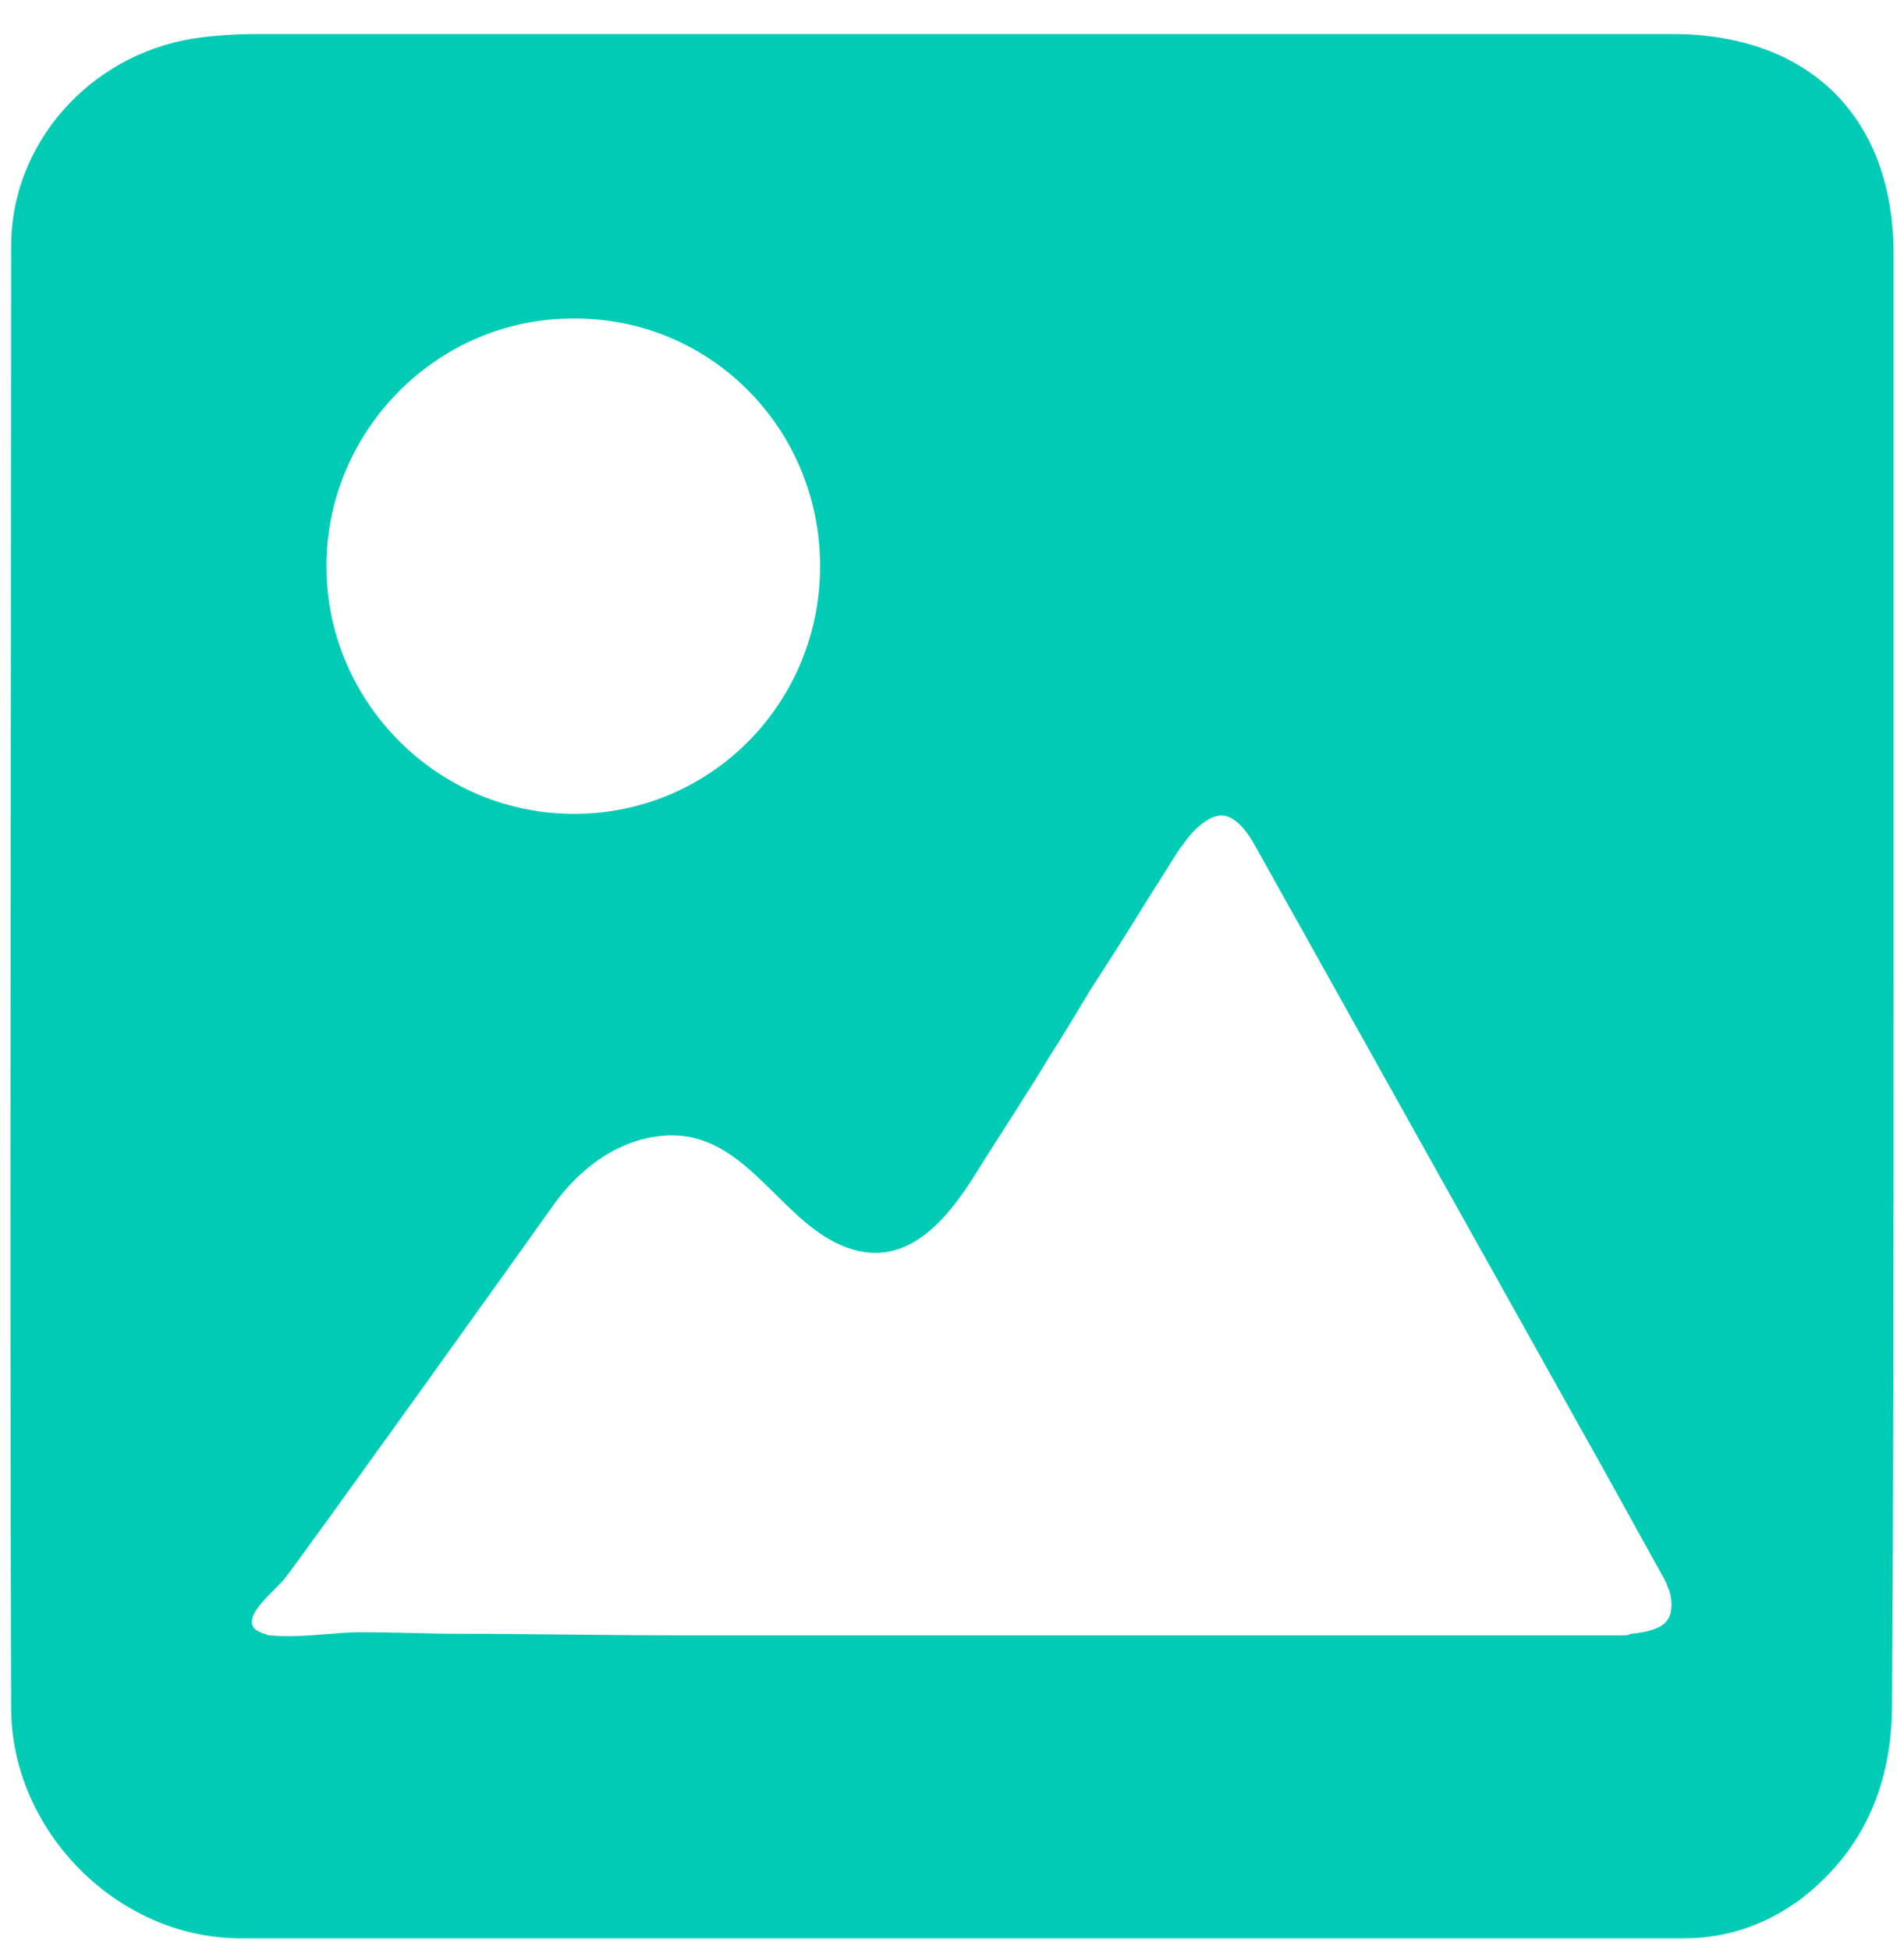 <svg width="42" height="43" viewBox="0 0 42 43" fill="none" xmlns="http://www.w3.org/2000/svg">
<path id="Vector" d="M36.885 0.75H5.673C5.198 0.75 4.689 0.784 4.248 0.852C1.975 1.225 0.245 3.159 0.245 5.432C0.245 16.186 0.211 26.907 0.245 37.661C0.245 40.375 2.586 42.75 5.3 42.75H37.156C38.106 42.75 38.954 42.445 39.701 41.902C41.126 40.816 41.736 39.324 41.736 37.593C41.77 32.267 41.77 26.907 41.77 21.546V5.601C41.77 2.582 39.904 0.75 36.885 0.75ZM12.628 7.026C15.647 6.992 18.09 9.435 18.09 12.488C18.09 15.508 15.681 17.95 12.662 17.95C9.642 17.95 7.2 15.474 7.2 12.488C7.2 9.503 9.642 7.026 12.628 7.026ZM36.783 35.727C36.681 35.897 36.376 35.999 35.969 36.033C35.935 36.067 35.867 36.067 35.799 36.067H14.867C13.306 36.067 11.712 36.033 10.151 36.033C9.439 36.033 8.693 35.999 7.98 35.999C7.302 35.999 6.657 36.135 5.945 36.067C5.911 36.067 5.911 36.067 5.843 36.033C5.809 36.033 5.741 35.999 5.673 35.965C5.232 35.694 6.148 35.015 6.284 34.811C6.759 34.201 12.051 26.805 12.119 26.703C12.832 25.651 13.815 25.041 14.833 25.041C16.326 25.041 17.106 26.635 18.26 27.314C19.82 28.23 20.838 27.009 21.584 25.787C22.093 24.973 22.636 24.159 23.145 23.311C23.45 22.836 23.756 22.327 24.061 21.818C24.434 21.241 24.807 20.664 25.18 20.054L25.927 18.866C25.995 18.765 26.029 18.697 26.096 18.629C26.368 18.222 26.707 17.984 26.945 17.984C27.182 17.984 27.453 18.222 27.691 18.663C30.269 23.277 32.882 27.958 35.426 32.504L36.647 34.71C36.749 34.879 36.817 35.049 36.851 35.185C36.885 35.354 36.885 35.592 36.783 35.727Z" fill="#00CCB6"/>
</svg>
